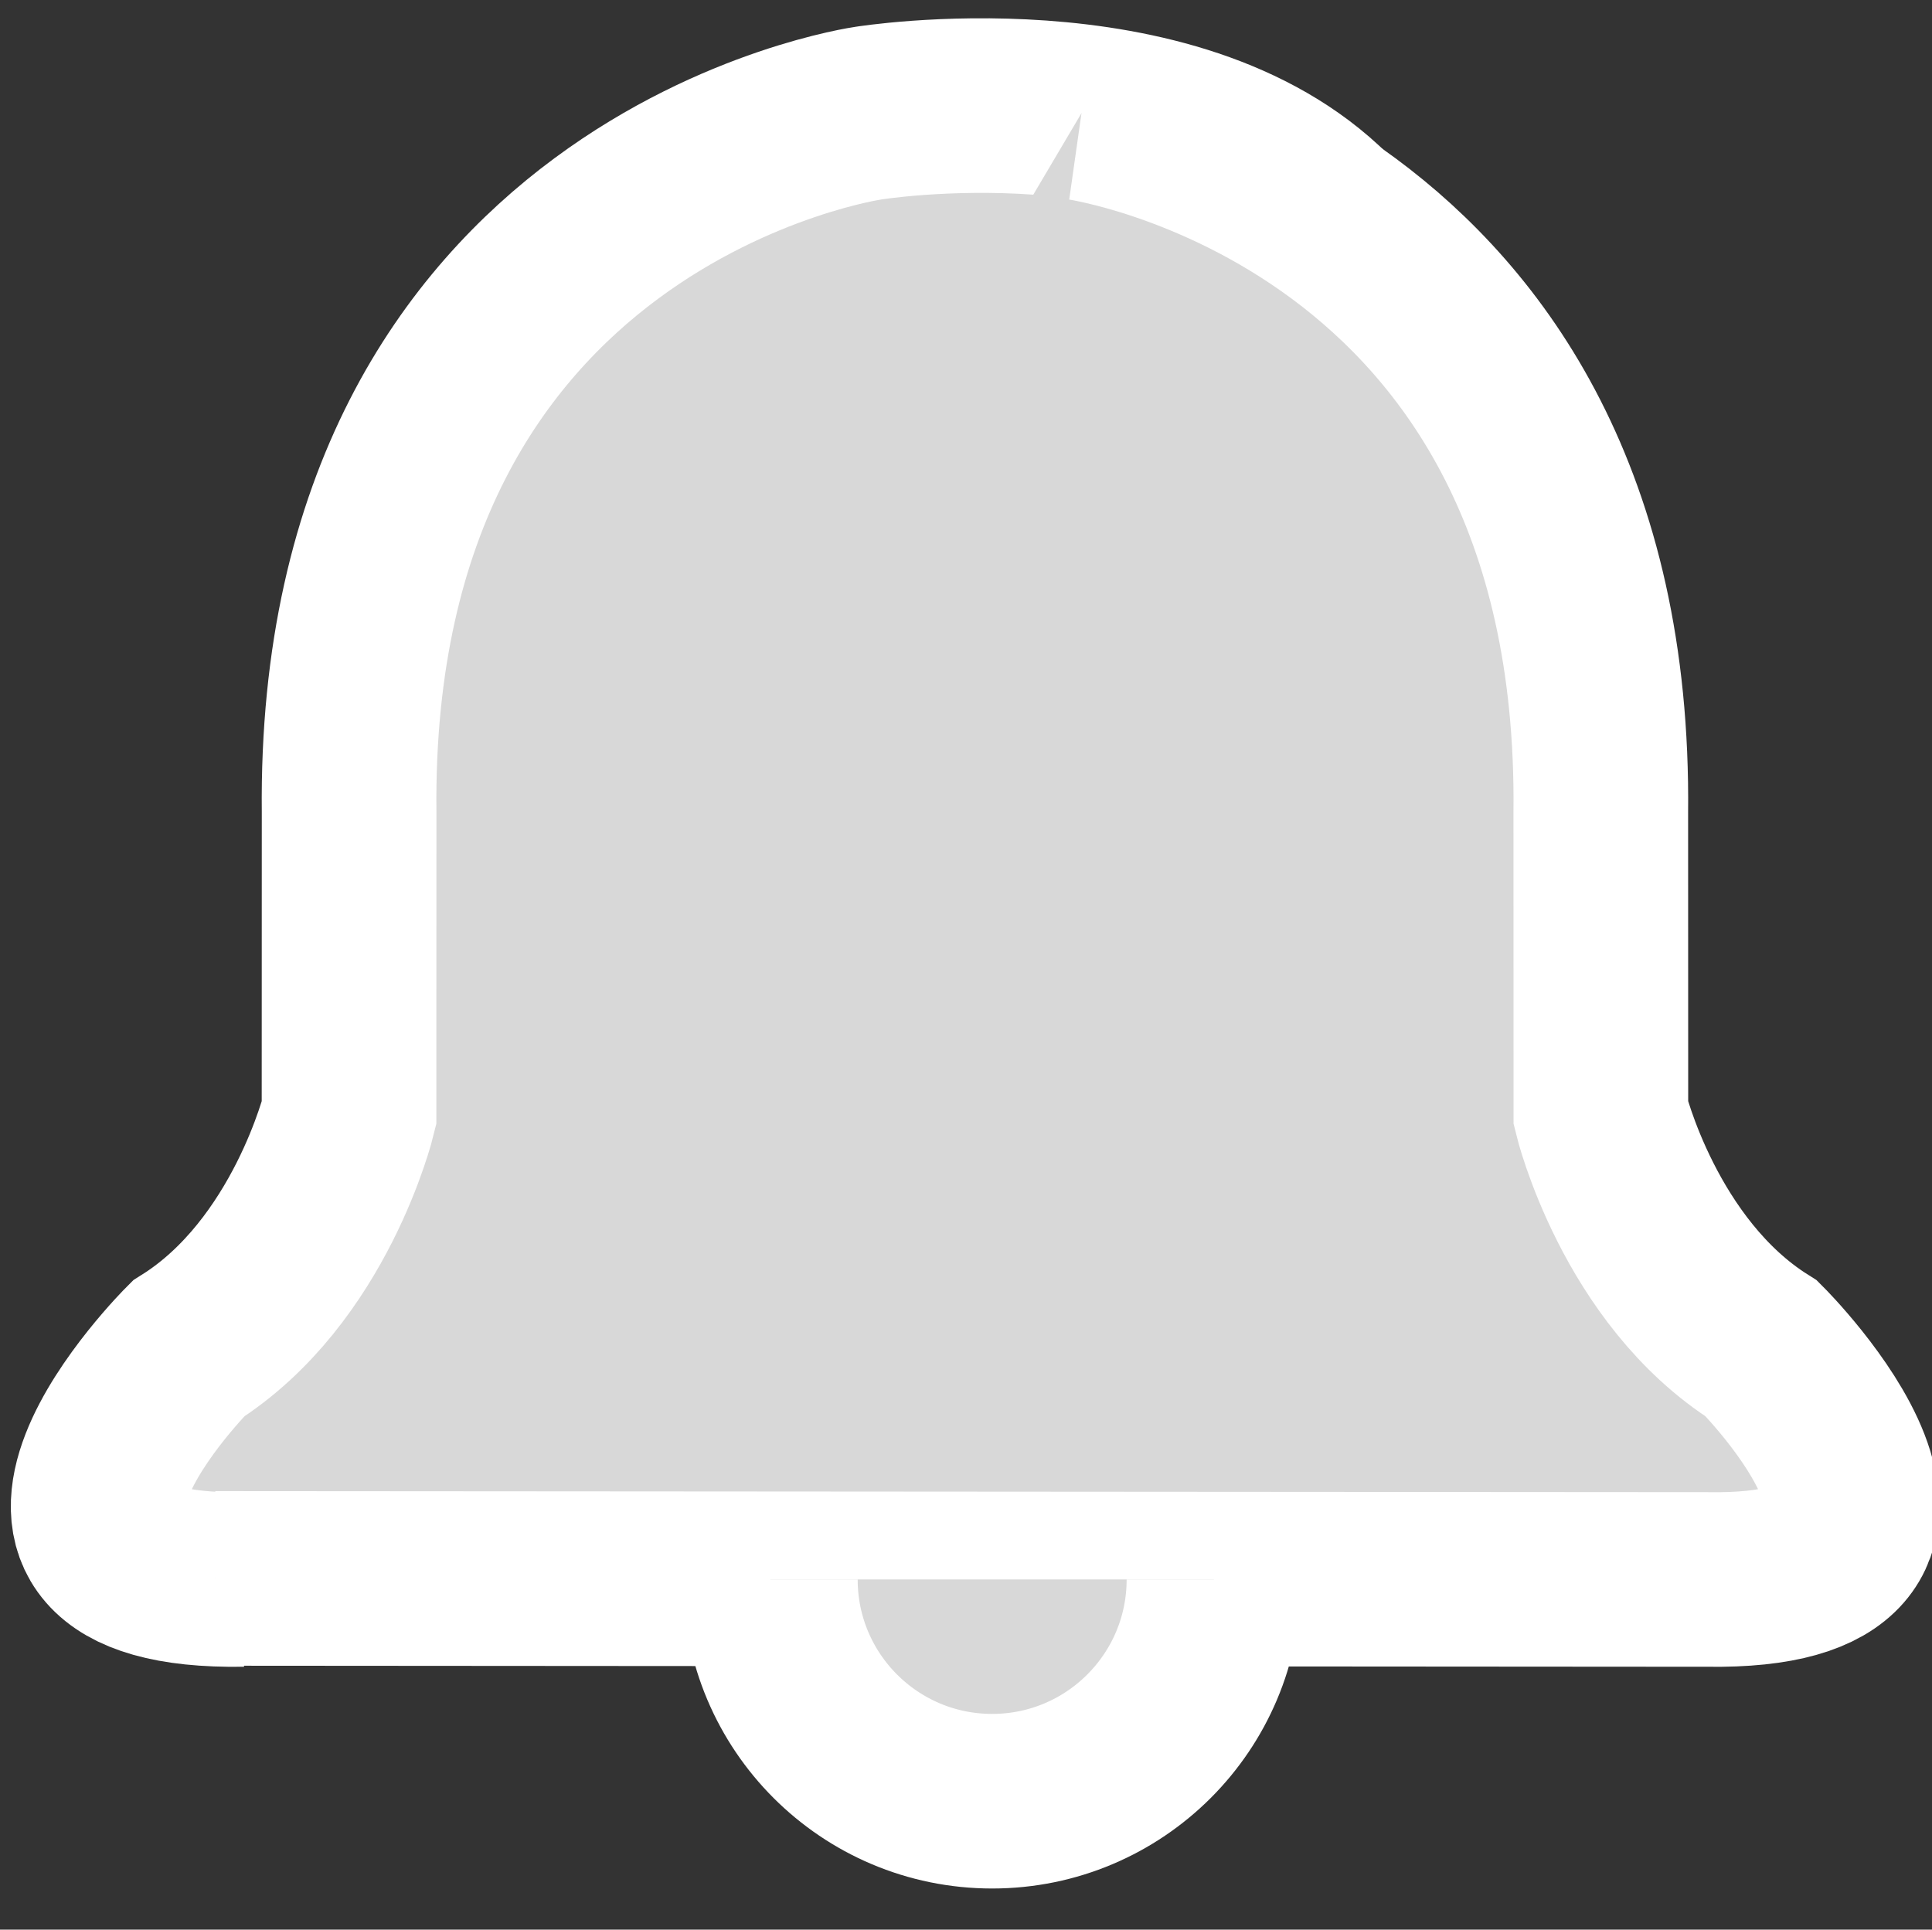 <?xml version="1.0" encoding="utf-8"?>
<!-- Generator: Adobe Illustrator 24.3.0, SVG Export Plug-In . SVG Version: 6.00 Build 0)  -->
<svg version="1.1" id="Layer_1" xmlns="http://www.w3.org/2000/svg" xmlns:xlink="http://www.w3.org/1999/xlink" x="0px" y="0px"
	 viewBox="0 0 22.125 22.103" enable-background="new 0 0 22.125 22.103" xml:space="preserve">
<rect x="0" y="0" width="22.125" height="22.103" fill="#333333" stroke="none"/>
<g>
	<g>
		<path d="M34.024-35.185c-0.211,0-0.423,0.009-0.634-0.002c-0.402-0.021-0.727-0.003-1.003,0.419
			c-0.335,0.513-1.108,0.43-1.452-0.108c-0.158-0.247-0.336-0.319-0.608-0.313c-0.634,0.014-1.268,0.008-1.901,0.003
			c-0.512-0.004-0.692-0.264-0.522-0.751c0.095-0.271,0.208-0.548,0.44-0.725c0.628-0.483,0.667-1.154,0.616-1.851
			c-0.045-0.623-0.083-1.238,0.129-1.844c0.254-0.726,0.716-1.272,1.391-1.633c0.196-0.105,0.332-0.233,0.411-0.45
			c0.137-0.375,0.432-0.582,0.828-0.582c0.386-0.001,0.666,0.22,0.798,0.571c0.087,0.232,0.236,0.354,0.438,0.47
			c1,0.571,1.518,1.436,1.523,2.593c0.002,0.497-0.004,0.994-0.02,1.491c-0.012,0.382,0.096,0.7,0.374,0.974
			c0.291,0.287,0.573,0.585,0.692,0.999c0.148,0.515-0.001,0.733-0.53,0.737C34.67-35.183,34.347-35.185,34.024-35.185z
			 M31.695-35.629c0-0.002,0-0.004,0-0.005c0.522,0,1.044,0,1.565,0c0.522,0,1.044-0.01,1.565,0.006
			c0.32,0.01,0.34-0.12,0.214-0.357c-0.1-0.187-0.205-0.373-0.372-0.508c-0.507-0.412-0.674-0.965-0.657-1.589
			c0.012-0.459,0.067-0.918,0.055-1.376c-0.032-1.279-0.982-2.311-2.199-2.423c-1.146-0.105-2.224,0.788-2.483,2.03
			c-0.132,0.636,0.039,1.261,0.016,1.894c-0.02,0.539-0.158,0.998-0.566,1.365c-0.204,0.184-0.376,0.394-0.48,0.656
			c-0.085,0.215-0.063,0.315,0.21,0.312C29.607-35.636,30.651-35.629,31.695-35.629z"/>
		<path d="M38.272-35.164c-0.013,0.798-0.518,1.716-1.494,2.376c-0.136,0.092-0.317,0.241-0.448,0.021
			c-0.118-0.198,0.089-0.283,0.217-0.365c1.747-1.117,1.806-3.74-0.167-4.891c-0.139-0.081-0.323-0.166-0.196-0.365
			c0.109-0.17,0.267-0.059,0.398,0.005C37.577-37.898,38.263-36.745,38.272-35.164z"/>
		<path d="M25.105-35.299c0.019-1.401,0.534-2.323,1.524-2.984c0.082-0.055,0.171-0.101,0.261-0.142
			c0.119-0.055,0.248-0.085,0.327,0.054c0.082,0.145-0.023,0.229-0.131,0.302c-0.174,0.118-0.359,0.222-0.522,0.354
			c-1.427,1.159-1.385,3.339,0.083,4.453c0.089,0.067,0.181,0.13,0.271,0.197c0.105,0.078,0.202,0.169,0.111,0.308
			c-0.09,0.138-0.22,0.092-0.329,0.026c-0.603-0.361-1.056-0.862-1.337-1.505C25.189-34.636,25.091-35.06,25.105-35.299z"/>
		<path d="M37.218-35.389c-0.045,0.567-0.298,1.141-0.836,1.569c-0.125,0.099-0.286,0.221-0.428,0.061
			c-0.165-0.186,0.036-0.279,0.152-0.379c0.959-0.829,0.907-2.107-0.116-2.874c-0.123-0.092-0.334-0.17-0.195-0.367
			c0.144-0.203,0.311-0.047,0.452,0.045C36.842-36.946,37.219-36.228,37.218-35.389z"/>
		<path d="M27.424-37.472c0.105-0.002,0.165,0.037,0.193,0.114c0.034,0.092,0.005,0.173-0.068,0.233
			c-0.133,0.111-0.28,0.207-0.404,0.327c-0.769,0.742-0.743,1.887,0.046,2.604c0.124,0.112,0.407,0.215,0.238,0.42
			c-0.187,0.227-0.383-0.003-0.532-0.134c-1.041-0.916-0.95-2.599,0.179-3.398C27.188-37.384,27.302-37.462,27.424-37.472z"/>
	</g>
</g>
<path fill="#D8D8D8" stroke="#F600F6" stroke-width="0.5" stroke-miterlimit="10" d="M31.546-42.18c0,0-2.421,0.344-2.39,3.219v1.385
	c0,0-0.177,0.729-0.739,1.083c0,0-1.083,1.083,0.25,1.063"/>
<g>
	<path fill="#D8D8D8" stroke="#F600F6" stroke-width="0.5" stroke-miterlimit="10" d="M6.899-35.833
		c-1.333,0.021-0.25-1.062-0.25-1.062c0.562-0.354,0.739-1.083,0.739-1.083v-1.385c-0.031-2.875,2.39-3.219,2.39-3.219
		s1.405-0.227,2.111,0.477"/>
	<path fill="#D8D8D8" stroke="#F600F6" stroke-width="0.5" stroke-miterlimit="10" d="M6.773-35.838l6.866,0.005
		c1.333,0.021,0.25-1.062,0.25-1.062c-0.562-0.354-0.739-1.083-0.739-1.083v-1.385c0.031-2.875-2.39-3.219-2.39-3.219"/>
	<path fill="#D8D8D8" stroke="#F600F6" stroke-width="0.282" stroke-miterlimit="10" d="M11.369-35.832
		c0,0.564-0.457,1.021-1.021,1.021s-1.021-0.457-1.021-1.021"/>
</g>
<path fill="#D8D8D8" stroke="#F600F6" stroke-width="0.643" stroke-miterlimit="10" d="M24.187-38.805c0,0-3.062,3.062,0,6.437"/>
<path fill="#D8D8D8" stroke="#F600F6" stroke-width="0.5" stroke-miterlimit="10" d="M4.504-38.17c-0.778,0.47-1.307,1.335-1.307,2.337
	s0.529,1.867,1.307,2.337"/>
<path fill="#D8D8D8" stroke="#F600F6" stroke-width="0.365" stroke-miterlimit="10" d="M5.459-37.425
	c-0.569,0.344-0.955,0.976-0.955,1.709c0,0.732,0.387,1.365,0.955,1.709"/>
<g>
	<path fill="#D8D8D8" stroke="#FFFFFF" stroke-width="2" stroke-miterlimit="10" d="M2.779,18.092
		c-3.318,0.052-0.622-2.644-0.622-2.644c1.4-0.881,1.84-2.696,1.84-2.696l0.001-3.447C3.92,2.151,9.945,1.296,9.945,1.296
		s3.495-0.564,5.253,1.187"/>
	<path fill="#D8D8D8" stroke="#FFFFFF" stroke-width="2" stroke-miterlimit="10" d="M2.465,18.08l17.086,0.012
		c3.318,0.052,0.622-2.644,0.622-2.644c-1.4-0.881-1.84-2.696-1.84-2.696l-0.001-3.447c0.078-7.154-5.947-8.009-5.947-8.009"/>
	<path fill="#D8D8D8" stroke="#FFFFFF" stroke-width="2" stroke-miterlimit="10" d="M13.902,18.092c0,1.403-1.137,2.54-2.54,2.54
		s-2.54-1.137-2.54-2.54"/>
</g>
</svg>
